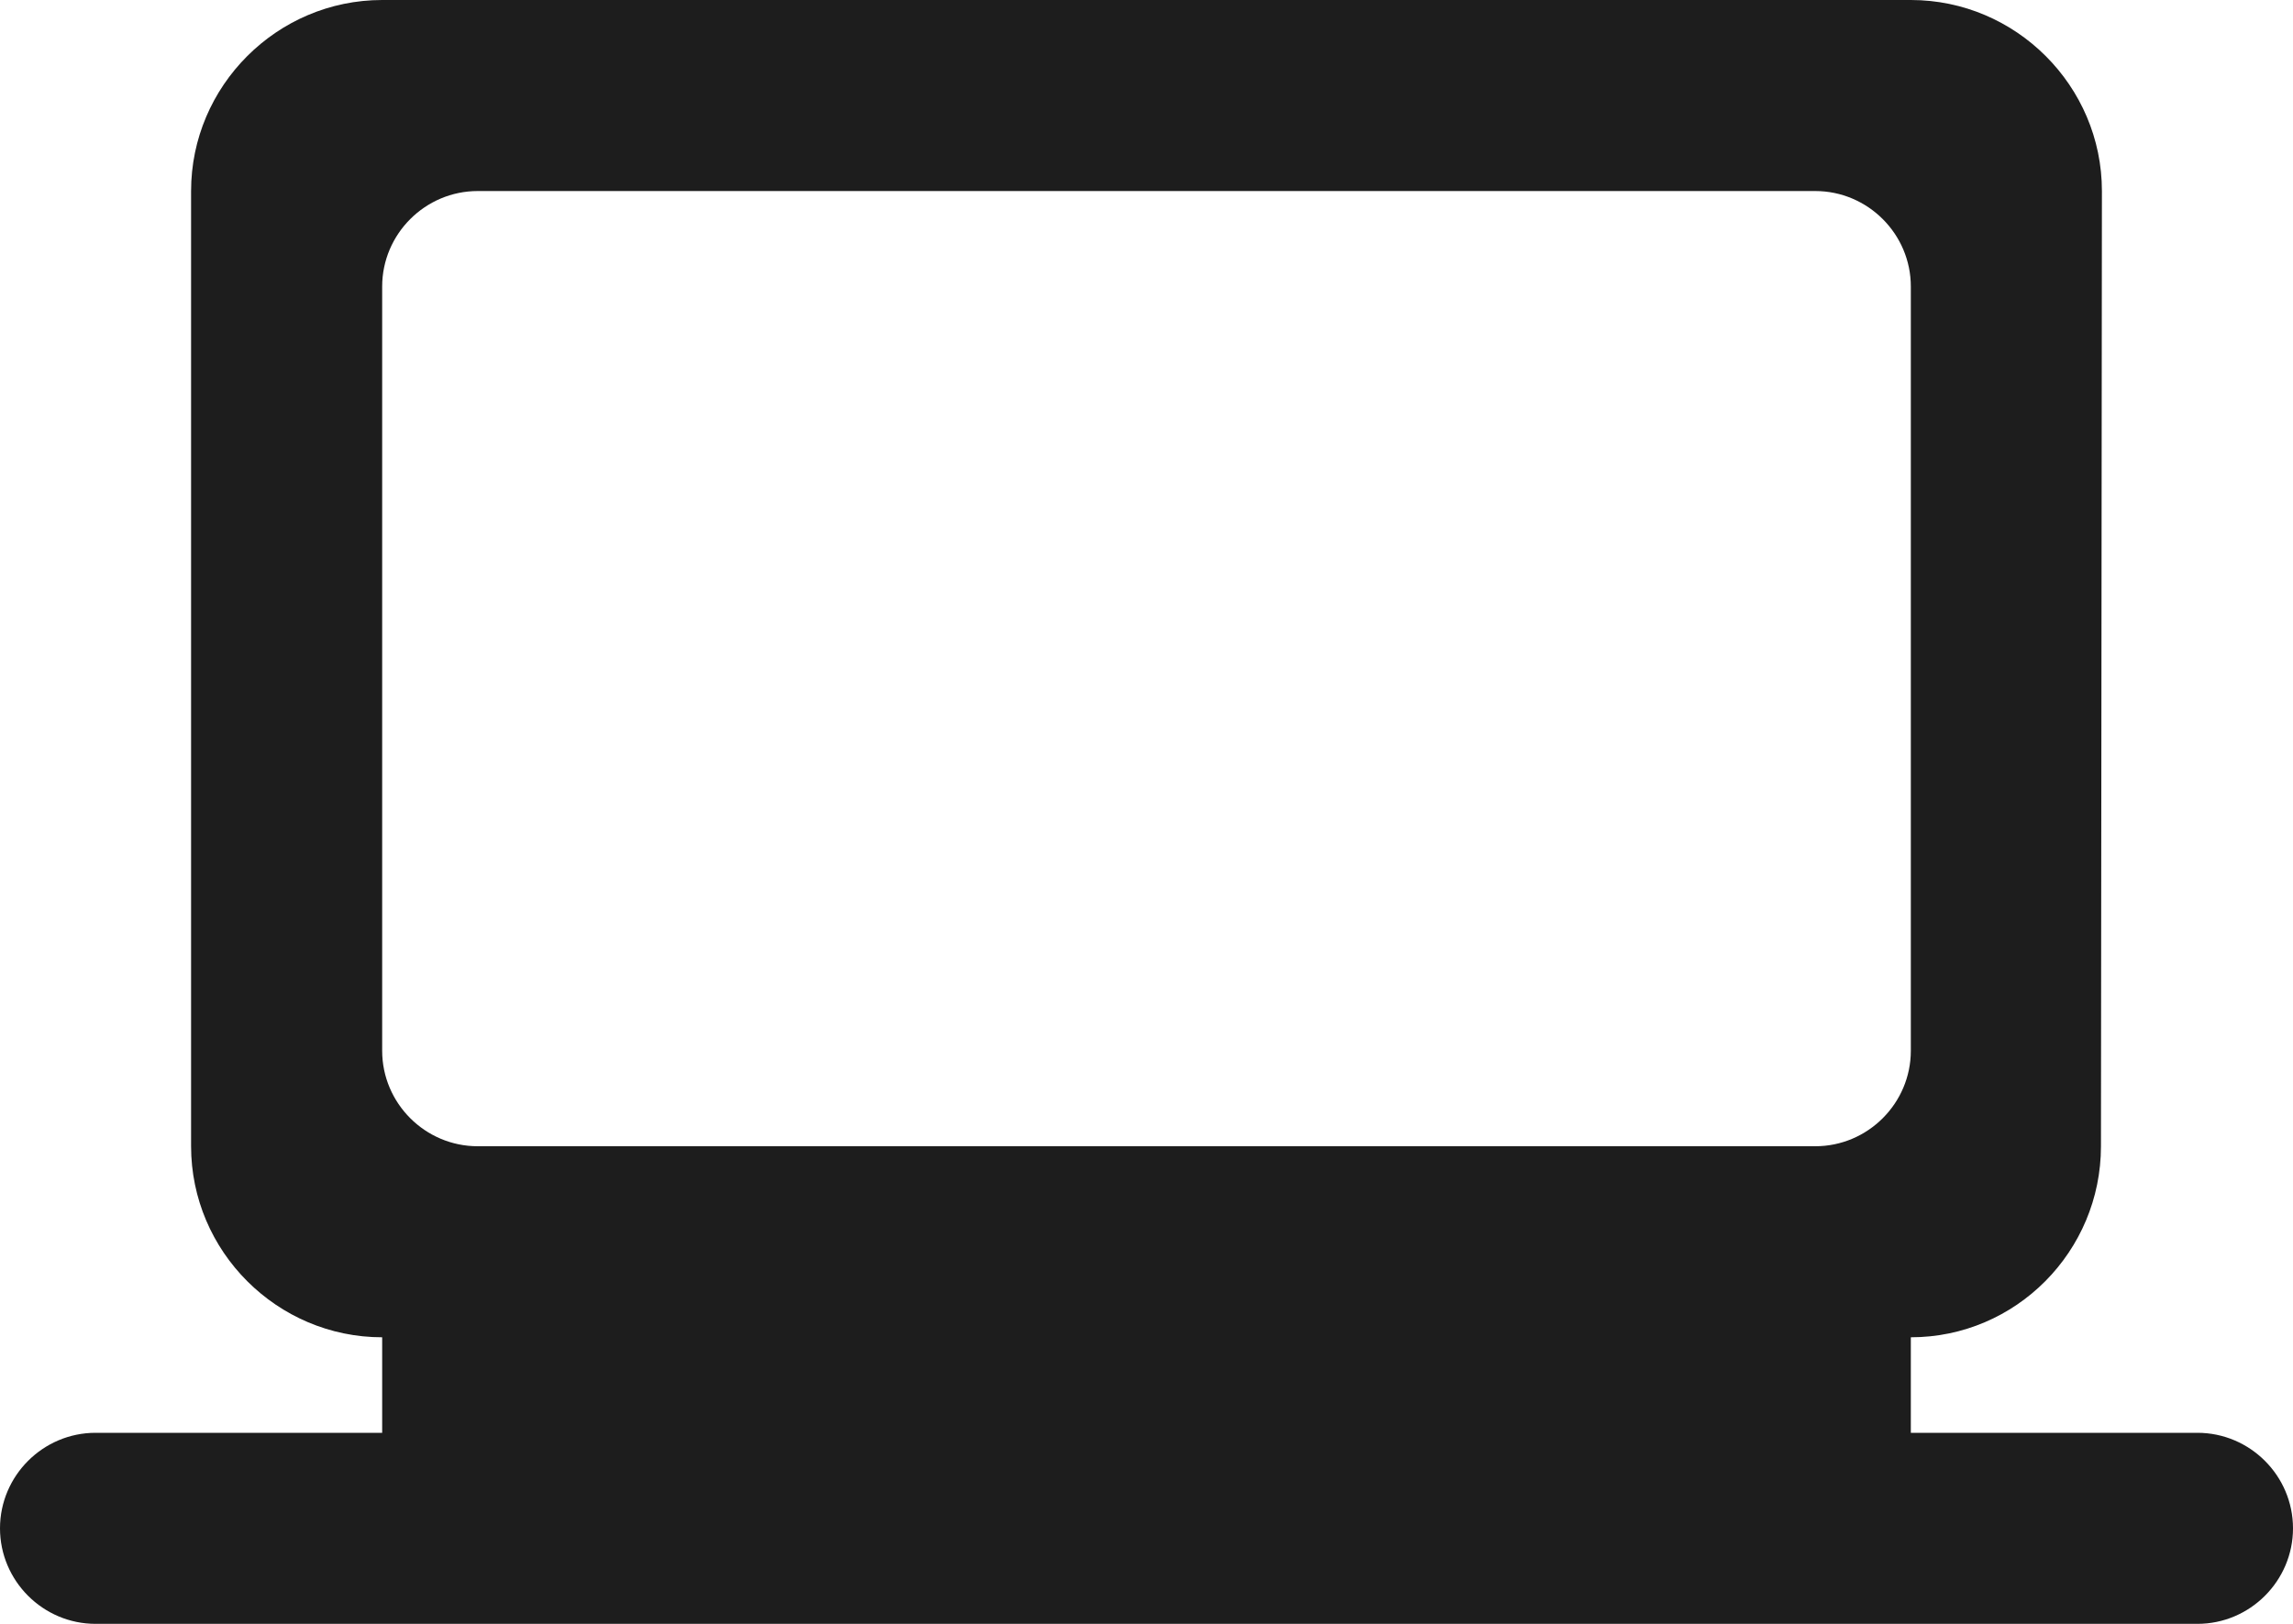 <?xml version="1.0" encoding="UTF-8"?>
<svg width="24px" height="17px" viewBox="0 0 24 17" version="1.1" xmlns="http://www.w3.org/2000/svg" xmlns:xlink="http://www.w3.org/1999/xlink">
    <!-- Generator: Sketch 52.5 (67469) - http://www.bohemiancoding.com/sketch -->
    <title>laptop_windows</title>
    <desc>Created with Sketch.</desc>
    <g id="Icons" stroke="none" stroke-width="1" fill="none" fill-rule="evenodd">
        <g id="Rounded" transform="translate(-236, -2505)">
            <g id="Hardware" transform="translate(100, 2404)">
                <g id="-Round-/-Hardware-/-laptop_windows" transform="translate(136, 98)">
                    <g>
                        <rect id="Rectangle-Copy-116" x="0" y="0" width="24" height="24"></rect>
                        <path d="M20,18 L20,17 C21.1,17 21.99,16.1 21.99,15 L22,5 C22,3.9 21.1,3 20,3 L4,3 C2.9,3 2,3.9 2,5 L2,15 C2,16.1 2.9,17 4,17 L4,18 L1,18 C0.45,18 0,18.45 0,19 C0,19.55 0.45,20 1,20 L23,20 C23.55,20 24,19.55 24,19 C24,18.45 23.55,18 23,18 L20,18 Z M5,5 L19,5 C19.55,5 20,5.45 20,6 L20,14 C20,14.55 19.55,15 19,15 L5,15 C4.45,15 4,14.55 4,14 L4,6 C4,5.45 4.45,5 5,5 Z" id="🔹-Icon-Color" fill="#1D1D1D"></path>
                    </g>
                </g>
            </g>
        </g>
    </g>
</svg>